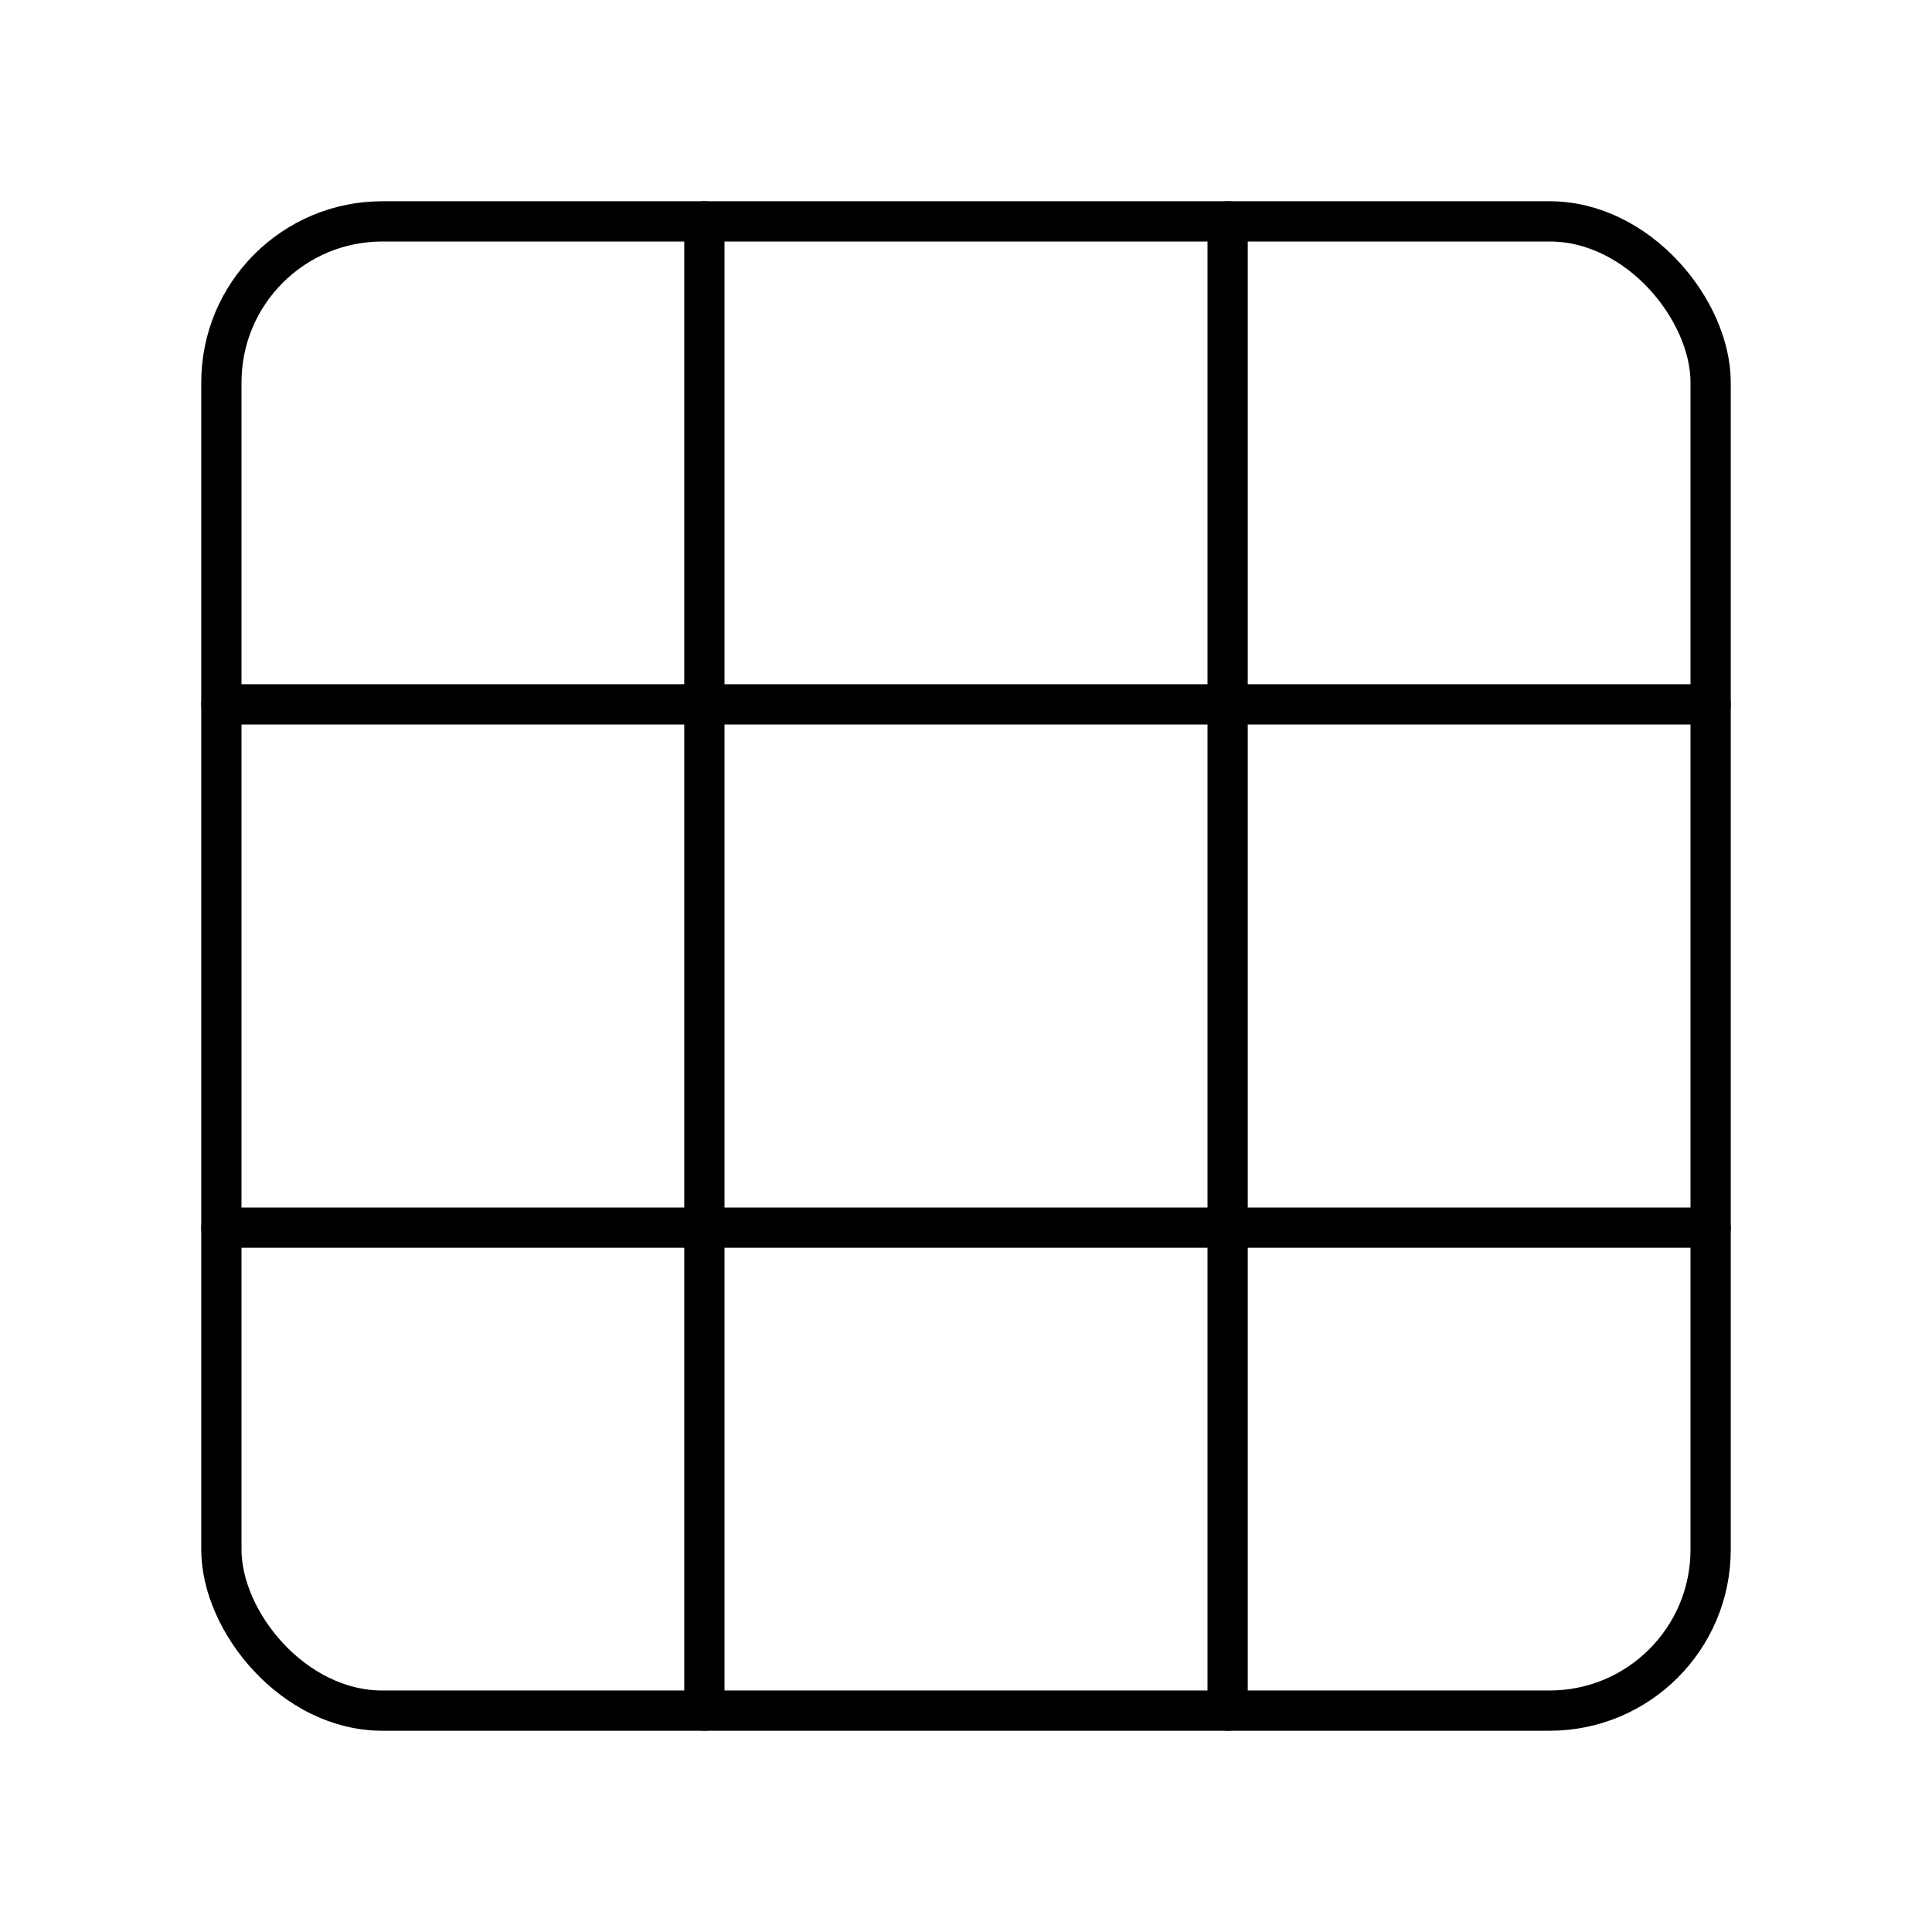 <?xml version="1.0" encoding="UTF-8"?><svg id="b" xmlns="http://www.w3.org/2000/svg" viewBox="0 0 48 48"><defs><style>.c{fill:none;stroke:#000;stroke-linecap:round;stroke-linejoin:round;}</style></defs><path class="c" d="M17.5,5.5v37M30.5,5.5v37M5.5,30.5h37M5.5,17.5h37"/><rect class="c" x="5.5" y="5.5" width="37" height="37" rx="4" ry="4"/></svg>